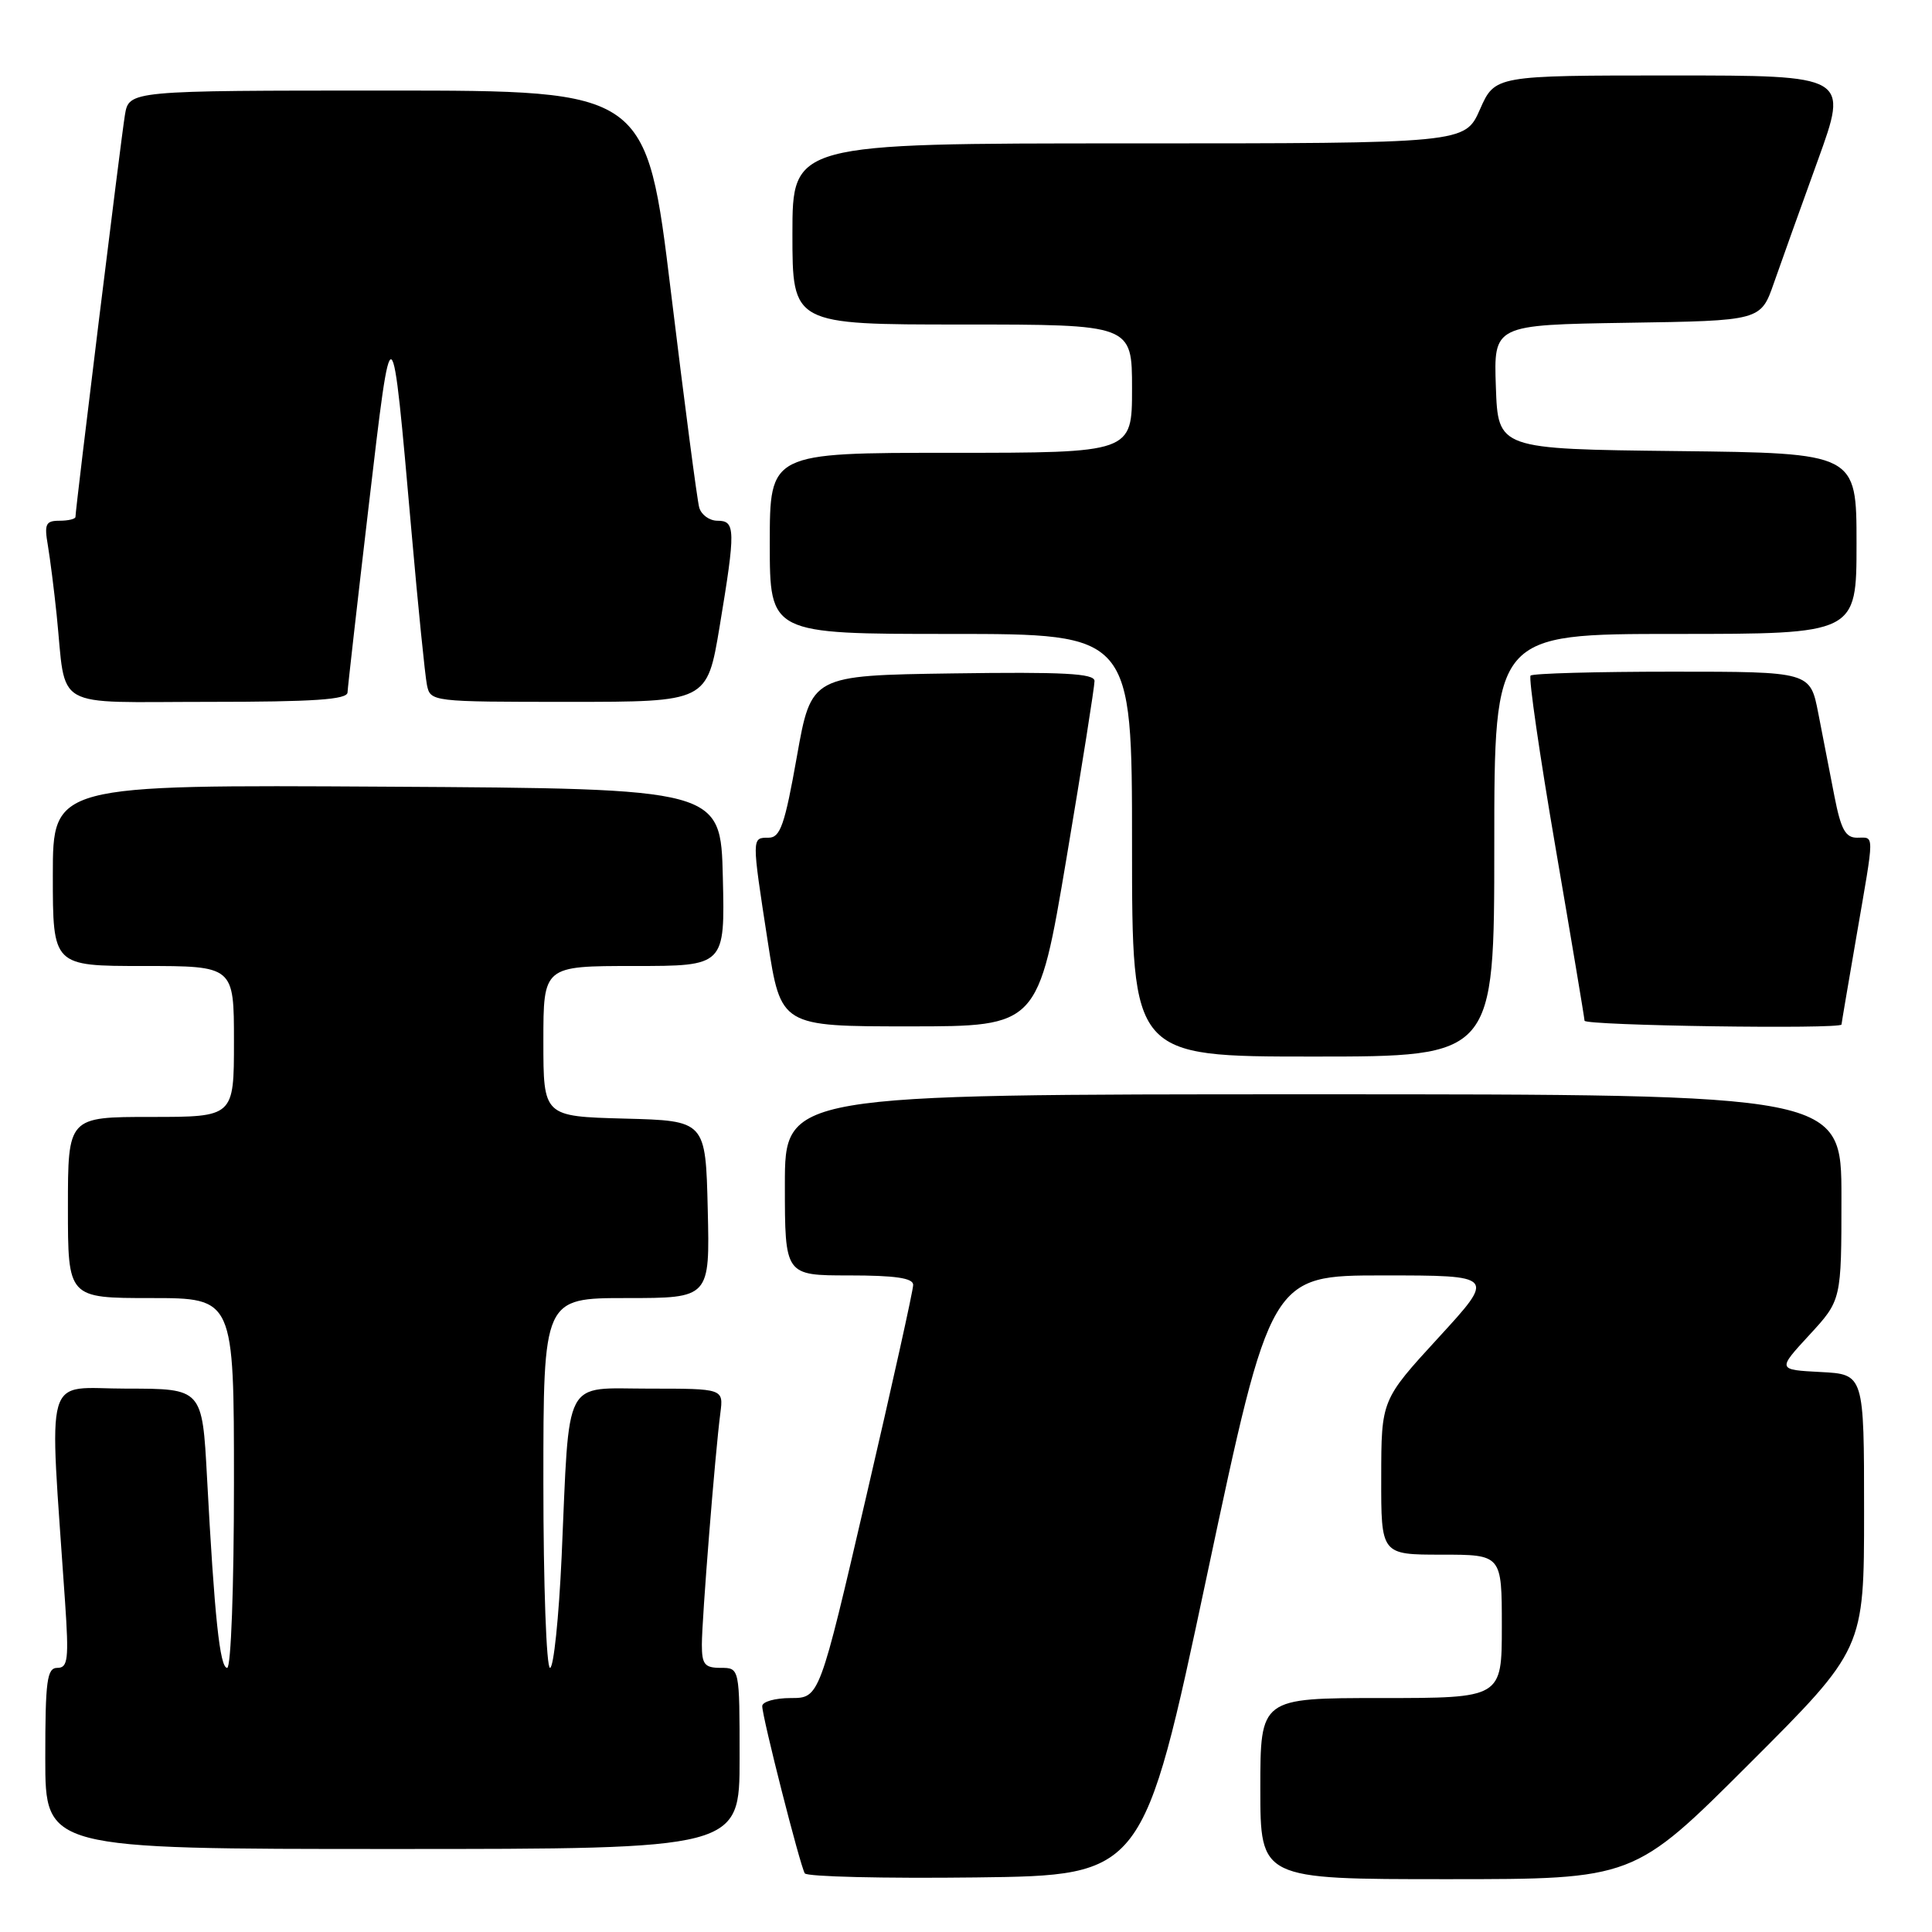 <?xml version="1.0" encoding="UTF-8" standalone="no"?>
<!DOCTYPE svg PUBLIC "-//W3C//DTD SVG 1.1//EN" "http://www.w3.org/Graphics/SVG/1.1/DTD/svg11.dtd" >
<svg xmlns="http://www.w3.org/2000/svg" xmlns:xlink="http://www.w3.org/1999/xlink" version="1.1" viewBox="0 0 256 256">
 <g >
 <path fill="currentColor"
d=" M 159.93 208.75 C 168.37 169.00 168.37 169.00 183.27 169.00 C 198.17 169.00 198.17 169.00 190.60 177.25 C 183.03 185.50 183.03 185.50 183.02 195.75 C 183.00 206.00 183.00 206.00 191.00 206.00 C 199.00 206.00 199.00 206.00 199.00 215.50 C 199.00 225.00 199.00 225.00 183.00 225.00 C 167.00 225.00 167.00 225.00 167.00 237.00 C 167.00 249.00 167.00 249.00 191.74 249.00 C 216.48 249.00 216.48 249.00 231.74 233.76 C 247.00 218.52 247.00 218.52 247.00 200.31 C 247.00 182.10 247.00 182.10 241.25 181.80 C 235.50 181.50 235.50 181.50 239.75 176.89 C 244.00 172.28 244.00 172.28 244.00 158.64 C 244.00 145.00 244.00 145.00 174.00 145.00 C 104.00 145.00 104.00 145.00 104.00 157.00 C 104.00 169.00 104.00 169.00 112.50 169.00 C 118.63 169.00 121.00 169.35 121.00 170.25 C 121.01 170.94 118.21 183.54 114.79 198.25 C 108.58 225.00 108.58 225.00 104.79 225.00 C 102.70 225.00 101.00 225.48 101.00 226.07 C 101.00 227.52 106.01 247.21 106.64 248.23 C 106.92 248.67 117.12 248.92 129.31 248.77 C 151.49 248.50 151.49 248.50 159.93 208.75 Z  M 98.00 233.00 C 98.00 221.00 98.00 221.00 95.50 221.00 C 93.37 221.00 93.00 220.54 93.00 217.92 C 93.00 214.56 94.76 192.48 95.45 187.25 C 95.87 184.00 95.87 184.00 86.03 184.00 C 74.49 184.00 75.49 182.08 74.42 206.25 C 74.05 214.36 73.36 221.00 72.88 221.00 C 72.40 221.00 72.00 209.97 72.00 196.50 C 72.00 172.00 72.00 172.00 83.03 172.00 C 94.06 172.00 94.06 172.00 93.78 160.25 C 93.50 148.50 93.50 148.50 82.75 148.22 C 72.00 147.93 72.00 147.93 72.00 137.97 C 72.00 128.00 72.00 128.00 84.03 128.00 C 96.06 128.00 96.06 128.00 95.78 116.25 C 95.50 104.50 95.50 104.50 51.25 104.24 C 7.00 103.98 7.00 103.98 7.00 115.99 C 7.00 128.00 7.00 128.00 19.00 128.00 C 31.00 128.00 31.00 128.00 31.00 138.00 C 31.00 148.00 31.00 148.00 20.00 148.00 C 9.00 148.00 9.00 148.00 9.00 160.00 C 9.00 172.00 9.00 172.00 20.00 172.00 C 31.00 172.00 31.00 172.00 31.00 196.50 C 31.00 210.32 30.61 221.00 30.10 221.00 C 29.13 221.00 28.42 214.28 27.43 195.75 C 26.80 184.00 26.80 184.00 16.78 184.00 C 5.62 184.00 6.50 180.95 8.62 212.25 C 9.14 219.86 9.00 221.00 7.61 221.00 C 6.22 221.00 6.00 222.65 6.00 233.00 C 6.00 245.00 6.00 245.00 52.00 245.00 C 98.00 245.00 98.00 245.00 98.00 233.00 Z  M 198.00 112.00 C 198.00 84.00 198.00 84.00 222.00 84.00 C 246.00 84.00 246.00 84.00 246.00 72.02 C 246.00 60.04 246.00 60.04 222.25 59.77 C 198.50 59.50 198.50 59.50 198.21 51.27 C 197.92 43.05 197.92 43.05 215.62 42.77 C 233.31 42.50 233.31 42.50 235.05 37.50 C 236.01 34.75 238.63 27.44 240.87 21.25 C 244.94 10.00 244.94 10.00 221.52 10.00 C 198.09 10.00 198.09 10.00 196.10 14.50 C 194.11 19.00 194.11 19.00 149.56 19.00 C 105.00 19.00 105.00 19.00 105.00 31.00 C 105.00 43.00 105.00 43.00 127.50 43.00 C 150.00 43.00 150.00 43.00 150.00 51.50 C 150.00 60.00 150.00 60.00 126.00 60.00 C 102.00 60.00 102.00 60.00 102.00 72.00 C 102.00 84.00 102.00 84.00 126.00 84.00 C 150.00 84.00 150.00 84.00 150.00 112.00 C 150.00 140.00 150.00 140.00 174.00 140.00 C 198.00 140.00 198.00 140.00 198.00 112.00 Z  M 141.31 113.75 C 143.37 101.51 145.04 90.93 145.03 90.23 C 145.01 89.23 140.89 89.02 126.25 89.23 C 107.50 89.50 107.50 89.50 105.59 100.25 C 103.98 109.33 103.39 111.00 101.84 111.00 C 99.59 111.00 99.59 110.88 101.73 124.75 C 103.47 136.00 103.47 136.00 120.51 136.00 C 137.56 136.00 137.56 136.00 141.31 113.75 Z  M 244.01 135.75 C 244.01 135.61 244.91 130.32 246.00 124.00 C 248.41 110.02 248.41 111.00 246.07 111.00 C 244.53 111.00 243.93 109.90 243.07 105.50 C 242.48 102.47 241.52 97.53 240.93 94.50 C 239.86 89.00 239.86 89.00 221.60 89.00 C 211.55 89.00 203.10 89.23 202.81 89.52 C 202.53 89.81 204.01 100.04 206.11 112.27 C 208.21 124.50 209.94 134.84 209.96 135.25 C 209.99 135.90 243.99 136.40 244.01 135.75 Z  M 46.05 91.75 C 46.08 91.06 47.34 79.93 48.86 67.00 C 51.96 40.61 51.89 40.57 54.53 70.50 C 55.40 80.40 56.32 89.51 56.57 90.75 C 57.03 92.98 57.16 93.00 75.37 93.00 C 93.69 93.00 93.69 93.00 95.35 83.05 C 97.49 70.16 97.46 69.00 95.07 69.00 C 94.00 69.00 92.92 68.21 92.65 67.25 C 92.38 66.29 90.70 53.46 88.91 38.75 C 85.66 12.00 85.66 12.00 51.37 12.00 C 17.09 12.00 17.09 12.00 16.55 15.25 C 16.04 18.31 10.00 67.41 10.00 68.49 C 10.00 68.77 9.05 69.00 7.89 69.00 C 6.06 69.00 5.85 69.43 6.34 72.25 C 6.64 74.04 7.17 78.20 7.51 81.50 C 8.82 94.26 6.62 93.00 27.58 93.00 C 41.62 93.00 46.01 92.70 46.05 91.75 Z "/>
</g>
</svg>